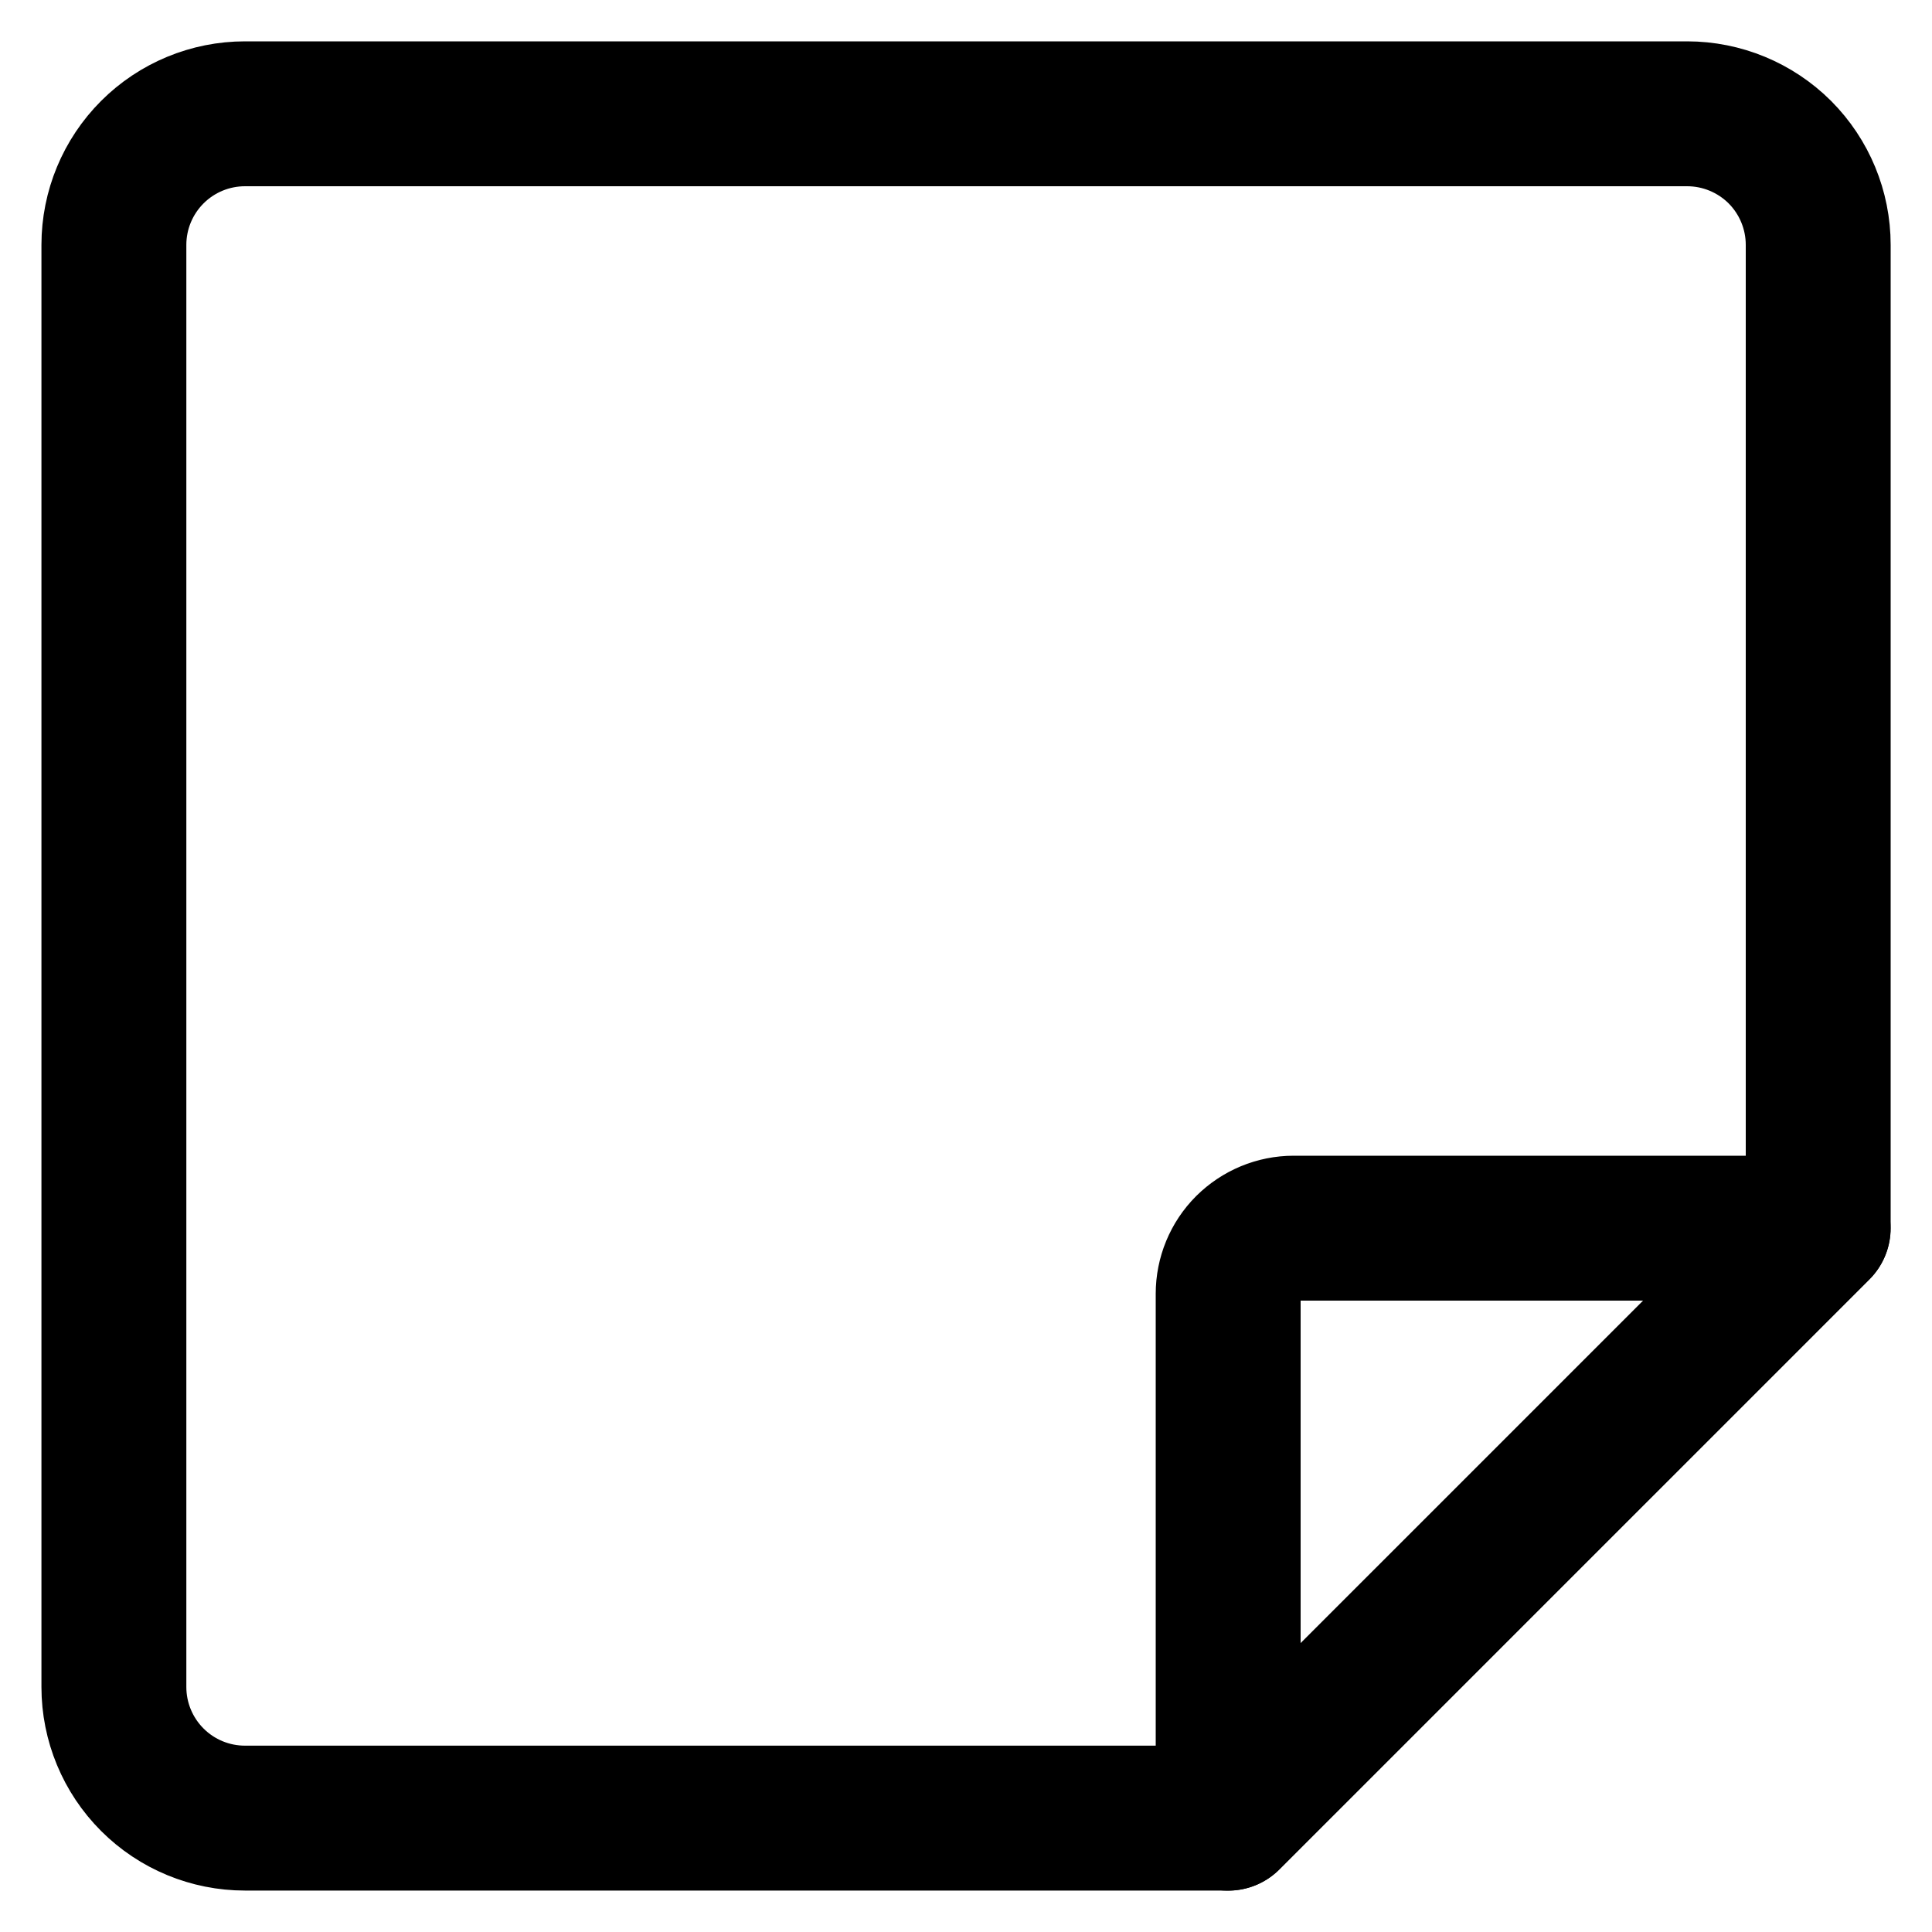 <svg width="20" height="20" viewBox="0 0 20 20" fill="none" xmlns="http://www.w3.org/2000/svg">
<g clip-path="url(#clip0_52_1151)">
<path d="M12.714 18.821H2.536C2.176 18.821 1.831 18.678 1.577 18.424C1.322 18.169 1.179 17.824 1.179 17.464V2.535C1.179 2.175 1.322 1.83 1.577 1.575C1.831 1.321 2.176 1.178 2.536 1.178H17.465C17.825 1.178 18.17 1.321 18.425 1.575C18.679 1.83 18.822 2.175 18.822 2.535V12.714L12.714 18.821Z" stroke="black" stroke-width="1.5" stroke-linecap="round" stroke-linejoin="round"/>
<path d="M12.714 13.393V18.822L18.821 12.714H13.392C13.212 12.714 13.04 12.786 12.912 12.913C12.785 13.04 12.714 13.213 12.714 13.393Z" stroke="black" stroke-width="1.5" stroke-linecap="round" stroke-linejoin="round"/>
</g>
<defs>
<clipPath id="clip0_52_1151">
<rect width="20" height="20" fill="white"/>
</clipPath>
</defs>
</svg>
